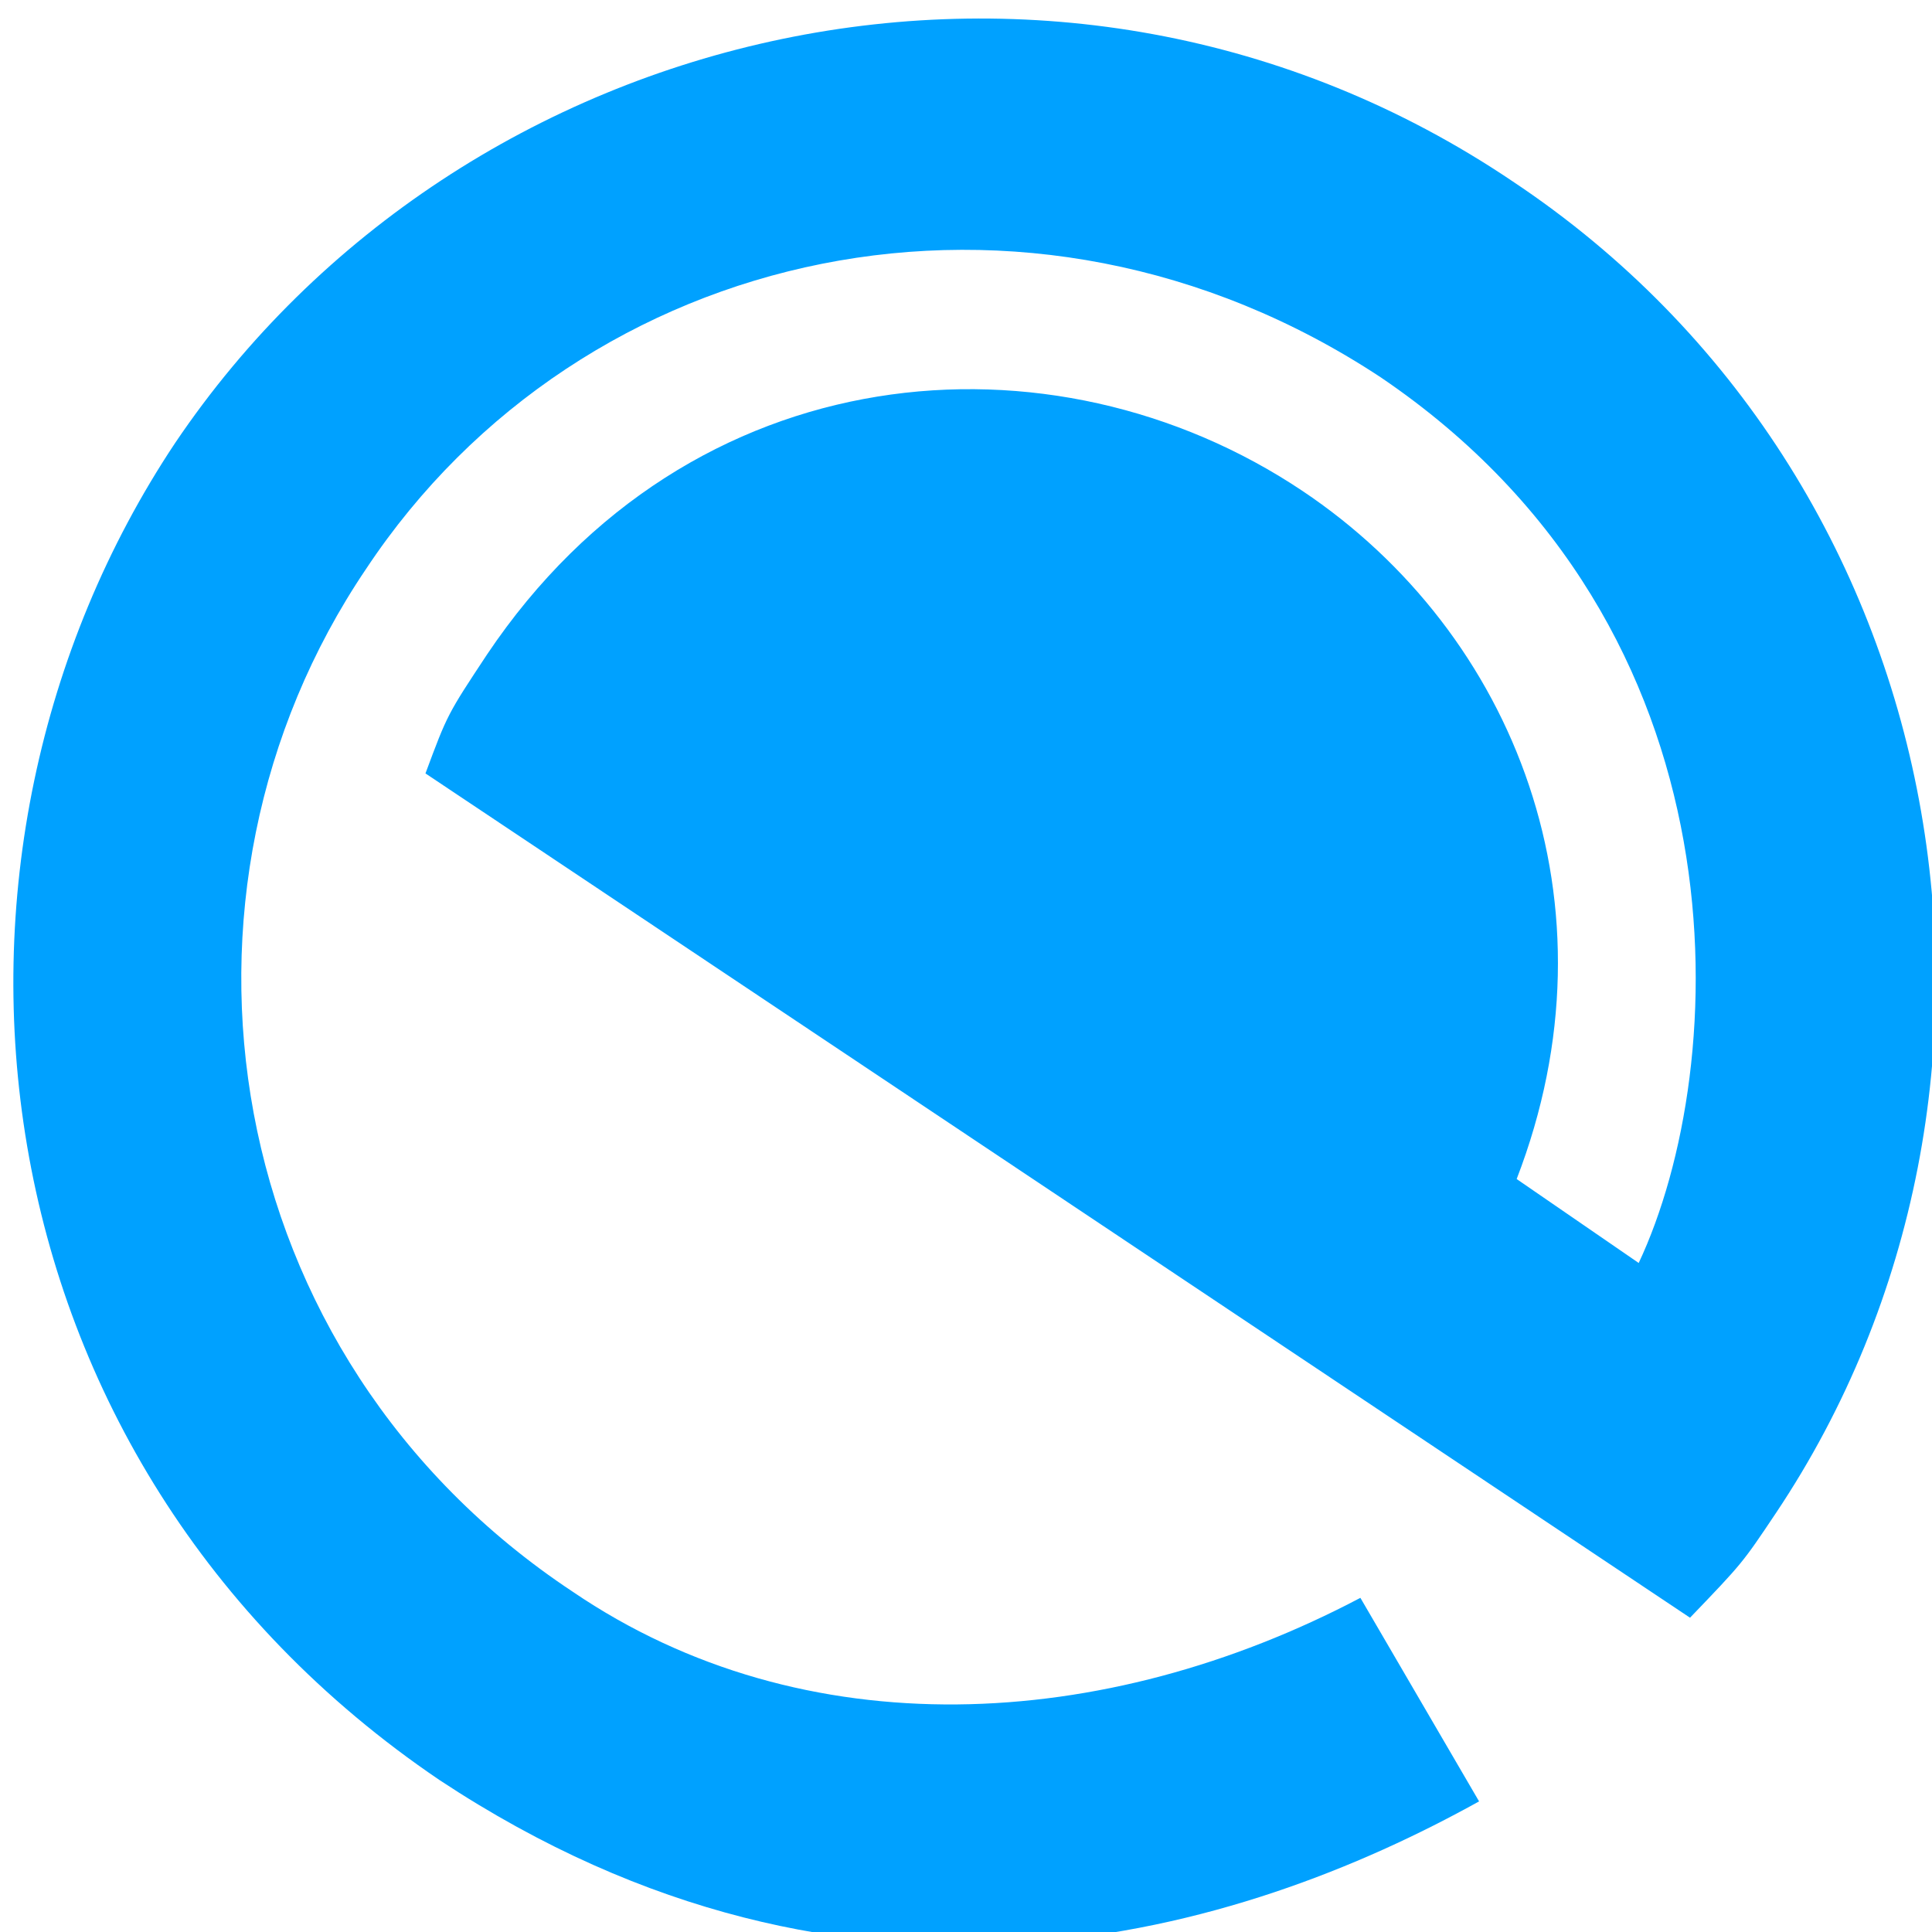 <?xml version="1.0" encoding="UTF-8" standalone="no"?>
<!-- Created with Inkscape (http://www.inkscape.org/) -->

<svg
   xmlns:dc="http://purl.org/dc/elements/1.1/"
   xmlns:cc="http://creativecommons.org/ns#"
   xmlns:rdf="http://www.w3.org/1999/02/22-rdf-syntax-ns#"
   xmlns:svg="http://www.w3.org/2000/svg"
   xmlns="http://www.w3.org/2000/svg"
   xmlns:sodipodi="http://sodipodi.sourceforge.net/DTD/sodipodi-0.dtd"
   xmlns:inkscape="http://www.inkscape.org/namespaces/inkscape"
   width="16"
   height="16"
   id="svg2985"
   version="1.1"
   inkscape:version="0.48.5 r10040"
   sodipodi:docname="start-here.svg">
  <defs
     id="defs2987" />
  <sodipodi:namedview
     id="base"
     pagecolor="#ffffff"
     bordercolor="#666666"
     borderopacity="1.0"
     inkscape:pageopacity="0.0"
     inkscape:pageshadow="2"
     inkscape:zoom="9.9406992"
     inkscape:cx="1.1970055"
     inkscape:cy="13.076106"
     inkscape:current-layer="g600"
     showgrid="true"
     inkscape:grid-bbox="true"
     inkscape:document-units="px"
     inkscape:window-width="1010"
     inkscape:window-height="792"
     inkscape:window-x="298"
     inkscape:window-y="43"
     inkscape:window-maximized="0"
     inkscape:showpageshadow="true" />
  <g
     id="layer1"
     inkscape:label="Layer 1"
     inkscape:groupmode="layer">
    <g
       transform="matrix(0.03,0,0,0.03,-3.759,-7.244)"
       id="g600"
       style="fill:#00A1FF;fill-opacity:1;stroke:none">
      <path
         inkscape:connector-curvature="0"
         style="font-size:12px;fill:#00A1FF;fill-opacity:1;fill-rule:evenodd;stroke:none"
         d="m 242.75,454.972 349.084,233.069 c 14.444,-15.04 14.444,-15.04 23.677,-28.833 78.485,-117.239 51.186,-285.321 -72.726,-367.732 -124.359,-83.793 -290.16,-44.981 -369.192,72.356 -75.63,113.694 -57.536,280.607 73.074,369.05 114.214,75.452 221.31,42.282 286.935,5.862 l -32.764,-56.189 c -70.734,37.294 -153.606,41.738 -217.467,-1.709 -98.205,-65.047 -117.525,-192.832 -57.02,-282.318 59.53,-89.821 182.727,-117.205 280.157,-52.861 102.567,69.542 96.58,190.373 71.16,244.45 -11.23,-7.725 -22.459,-15.45 -33.689,-23.175 29.273,-75.843 -0.507,-150.707 -59.126,-189.95 -68.964,-46.168 -169.106,-38.304 -225.101,45.142 -10.948,16.553 -10.948,16.553 -17.001,32.839 z"
         id="path582"
         sodipodi:nodetypes="cccccccccccccccc" />
    </g>
  </g>
</svg>
